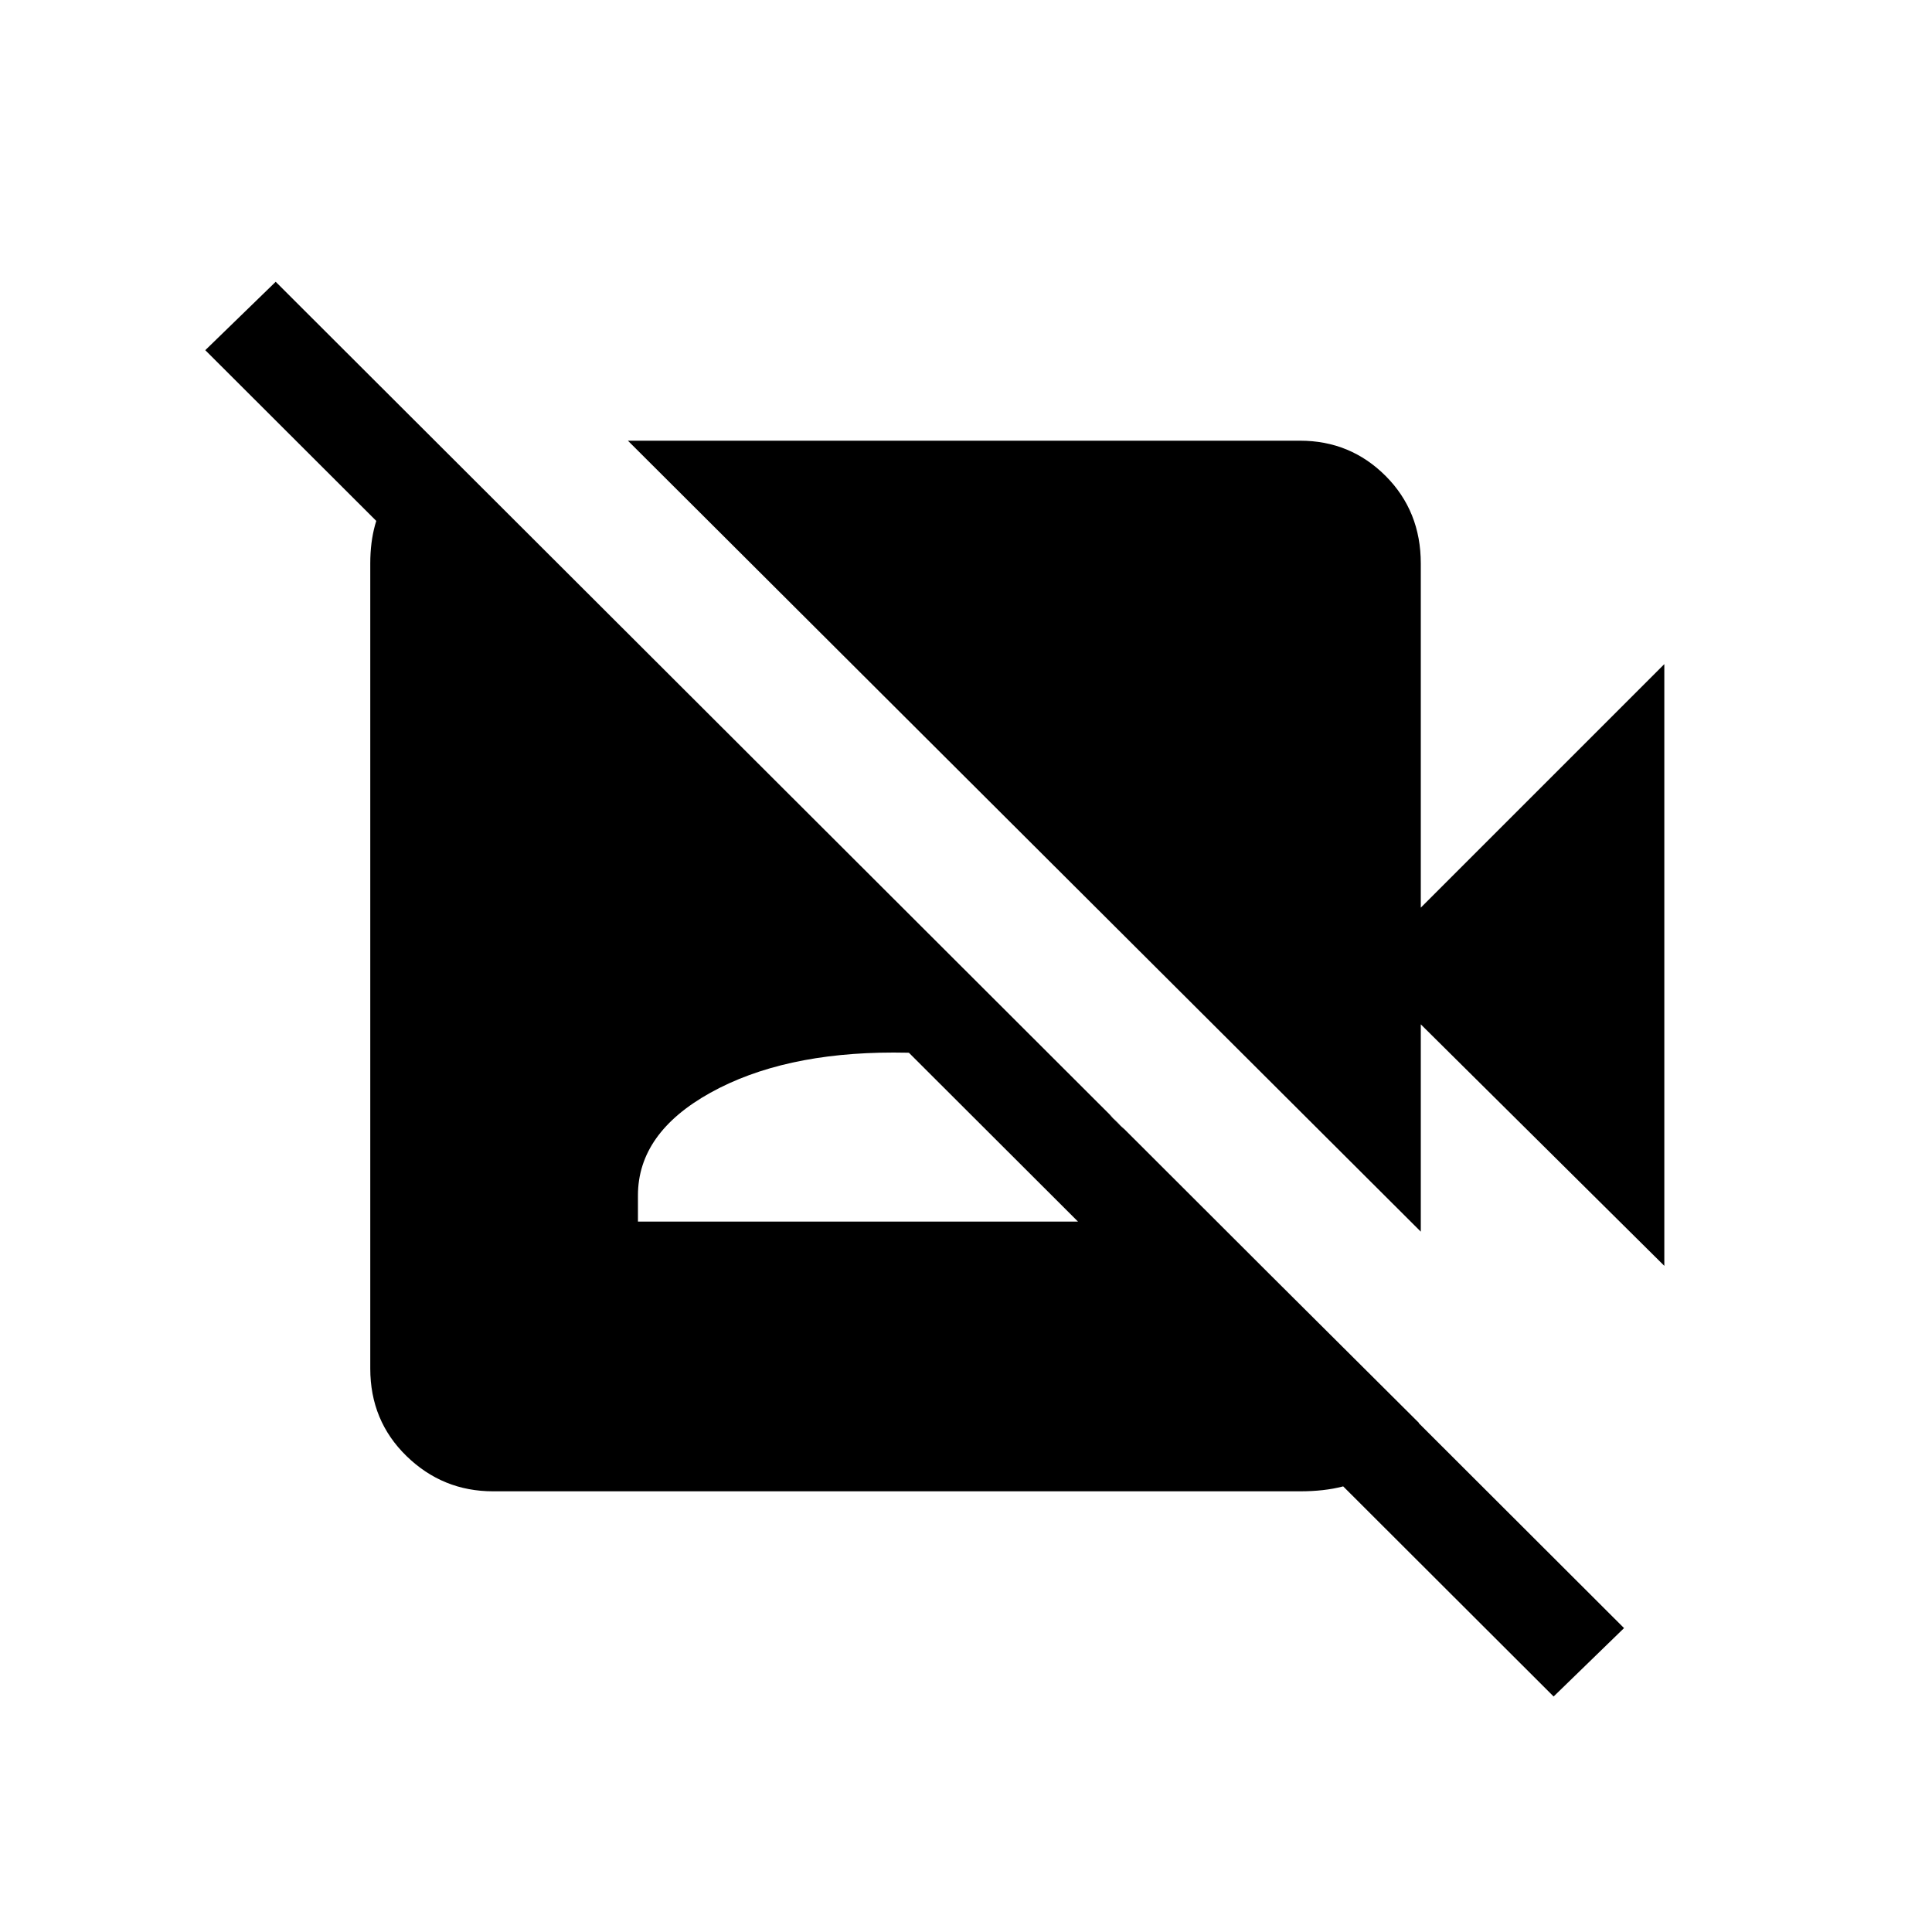 <svg xmlns="http://www.w3.org/2000/svg" height="20" width="20"><path d="m17.229 13.104-2.521-2.5v2.146L6.5 4.562h6.958q.521 0 .886.365.364.365.364.906v3.563l2.521-2.521Zm-1.146 4.458L2.125 3.625l.729-.708 13.958 13.937ZM4.562 4.646l10.126 10.083v.042q-.209.271-.469.469-.261.198-.761.198H5.104q-.521 0-.896-.365t-.375-.906V5.833q0-.437.198-.718.198-.282.49-.469Zm2.042 8h5.292v-.271q0-.646-.74-1.063-.739-.416-1.906-.416-1.146 0-1.896.416-.75.417-.75 1.063Z"/></svg>
